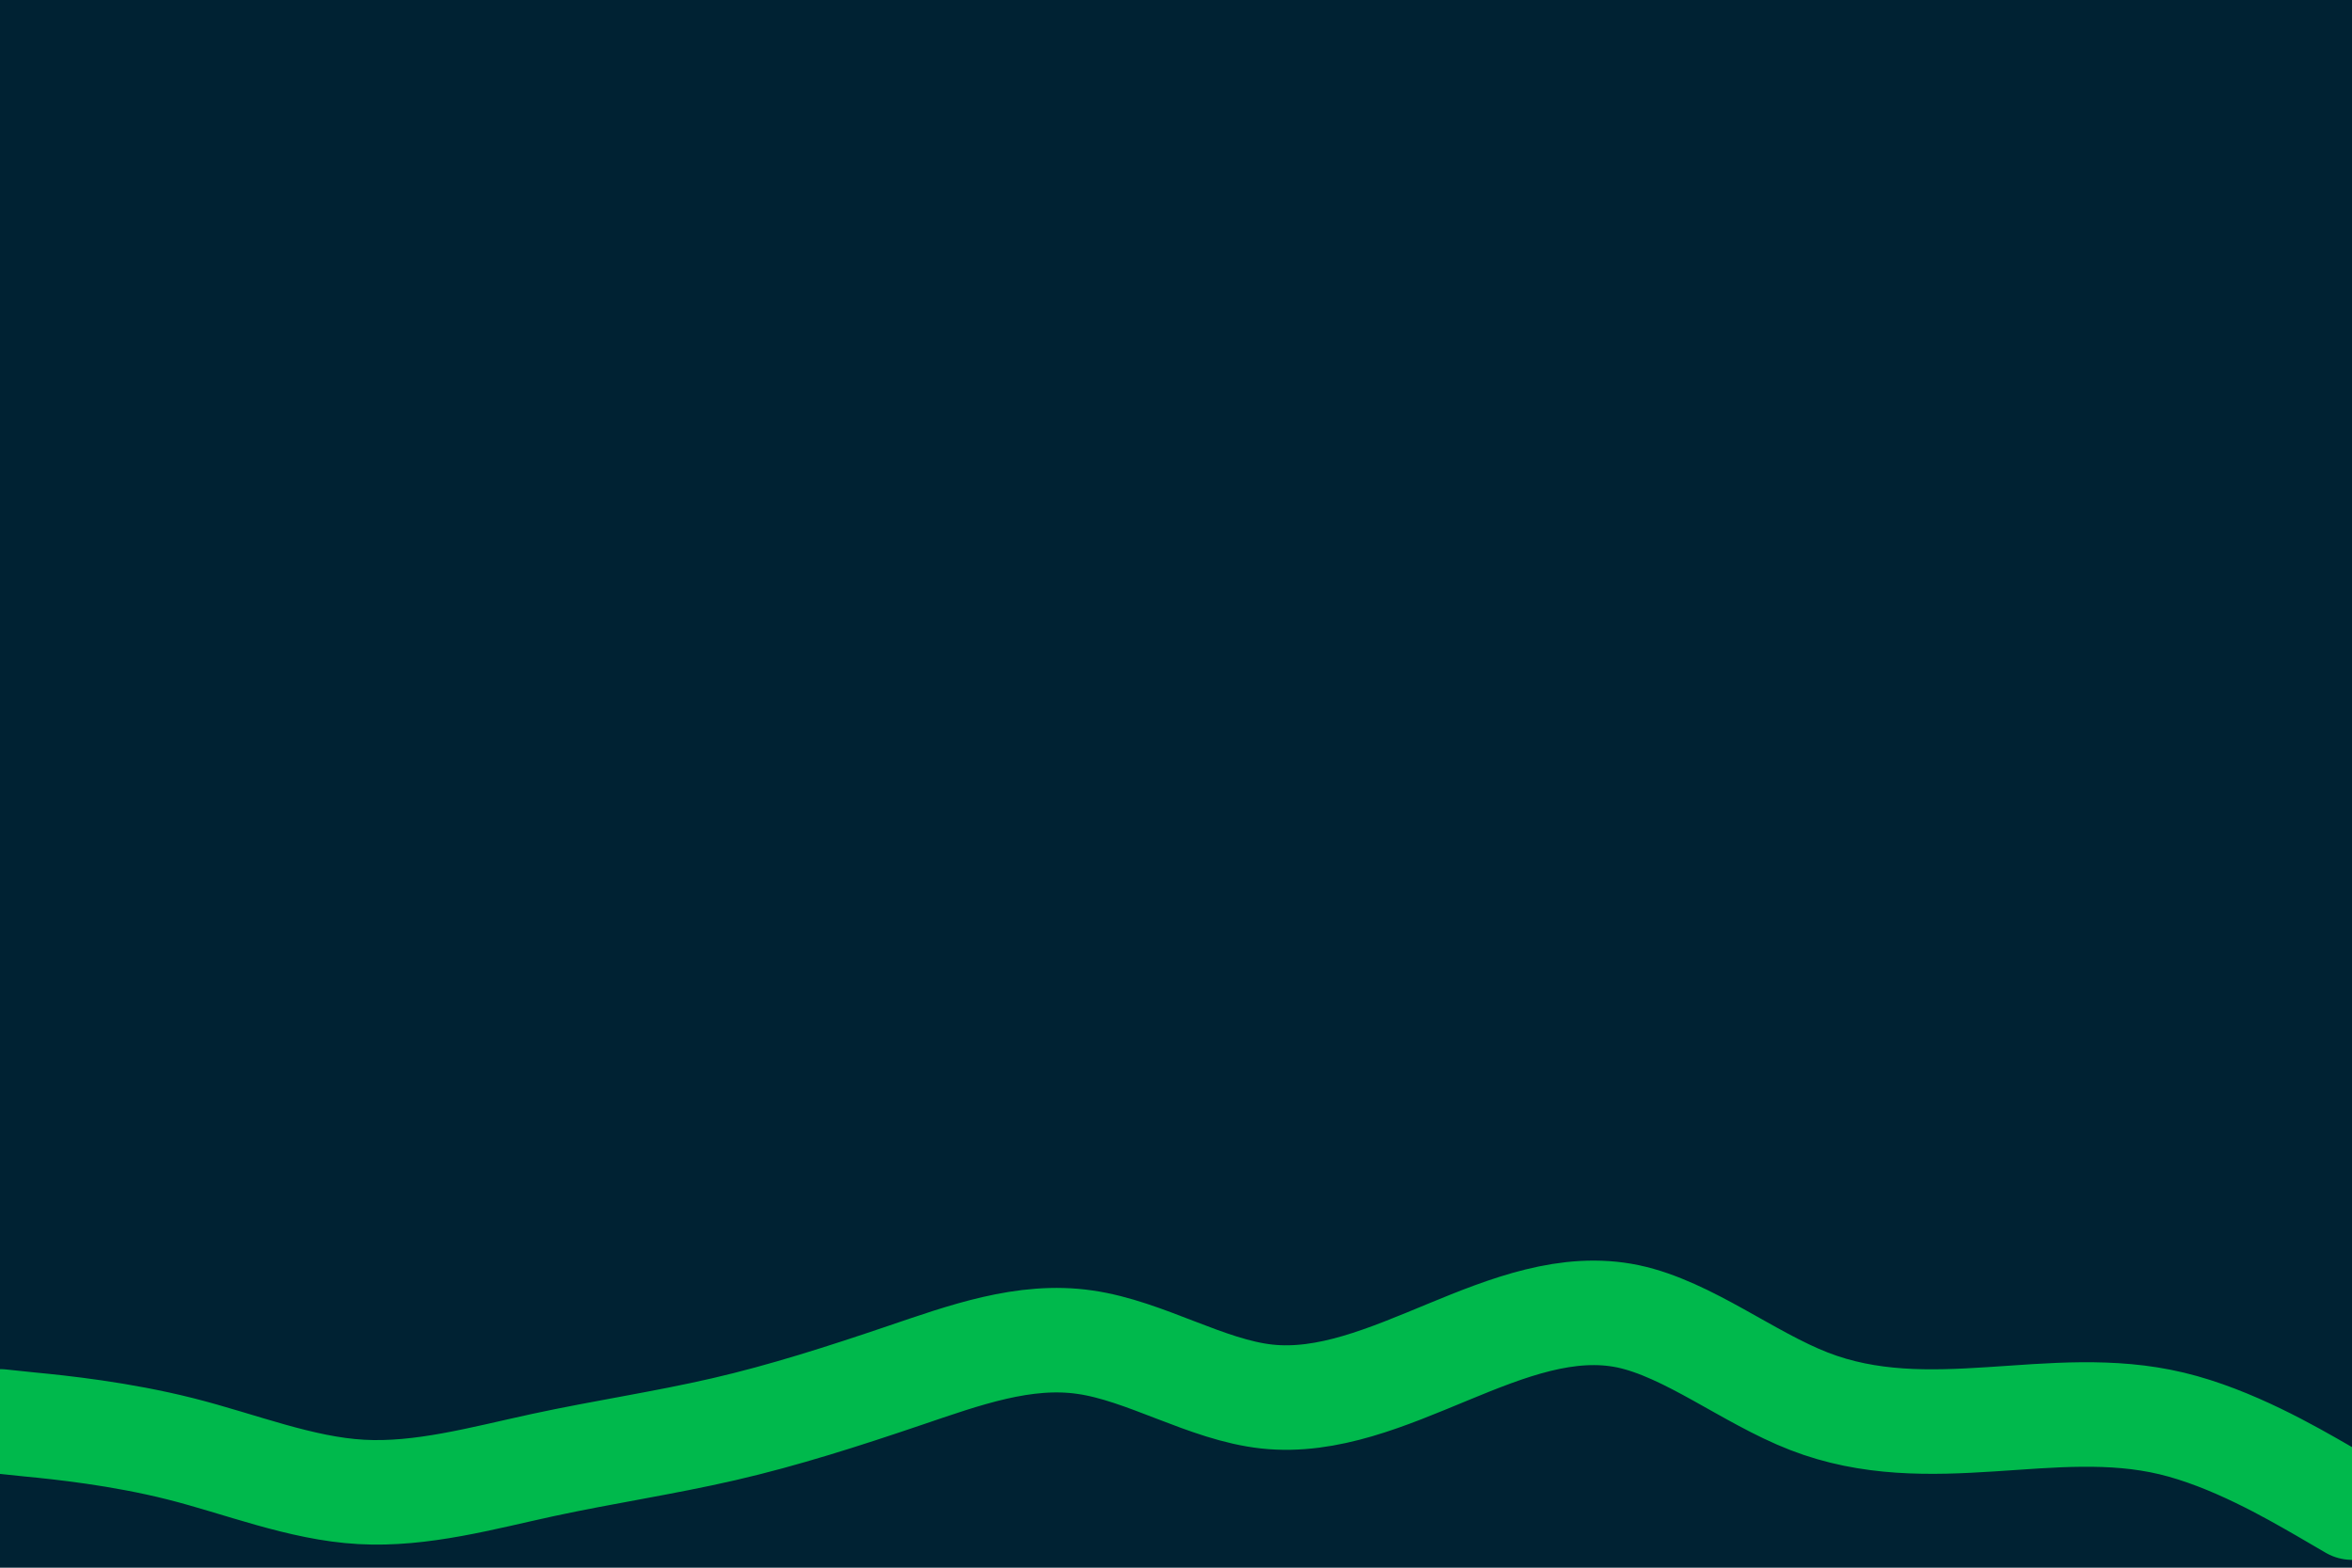 <svg id="visual" viewBox="0 0 900 600" width="900" height="600" xmlns="http://www.w3.org/2000/svg" xmlns:xlink="http://www.w3.org/1999/xlink" version="1.1"><rect x="0" y="0" width="900" height="600" fill="#002233"></rect><path d="M0 544L11.5 545.2C23 546.3 46 548.7 69 554.5C92 560.3 115 569.7 138.2 571C161.3 572.3 184.7 565.7 207.8 560.7C231 555.7 254 552.3 277 547C300 541.7 323 534.3 346 526.5C369 518.7 392 510.3 415.2 513.7C438.3 517 461.7 532 484.8 534.5C508 537 531 527 554 517.5C577 508 600 499 623 503.8C646 508.7 669 527.3 692.2 536.3C715.3 545.3 738.7 544.7 761.8 543.2C785 541.7 808 539.3 831 544.8C854 550.3 877 563.7 888.5 570.3L900 577" fill="none" stroke-linecap="round" stroke-linejoin="miter" stroke="#00b94c" stroke-width="40"></path></svg>